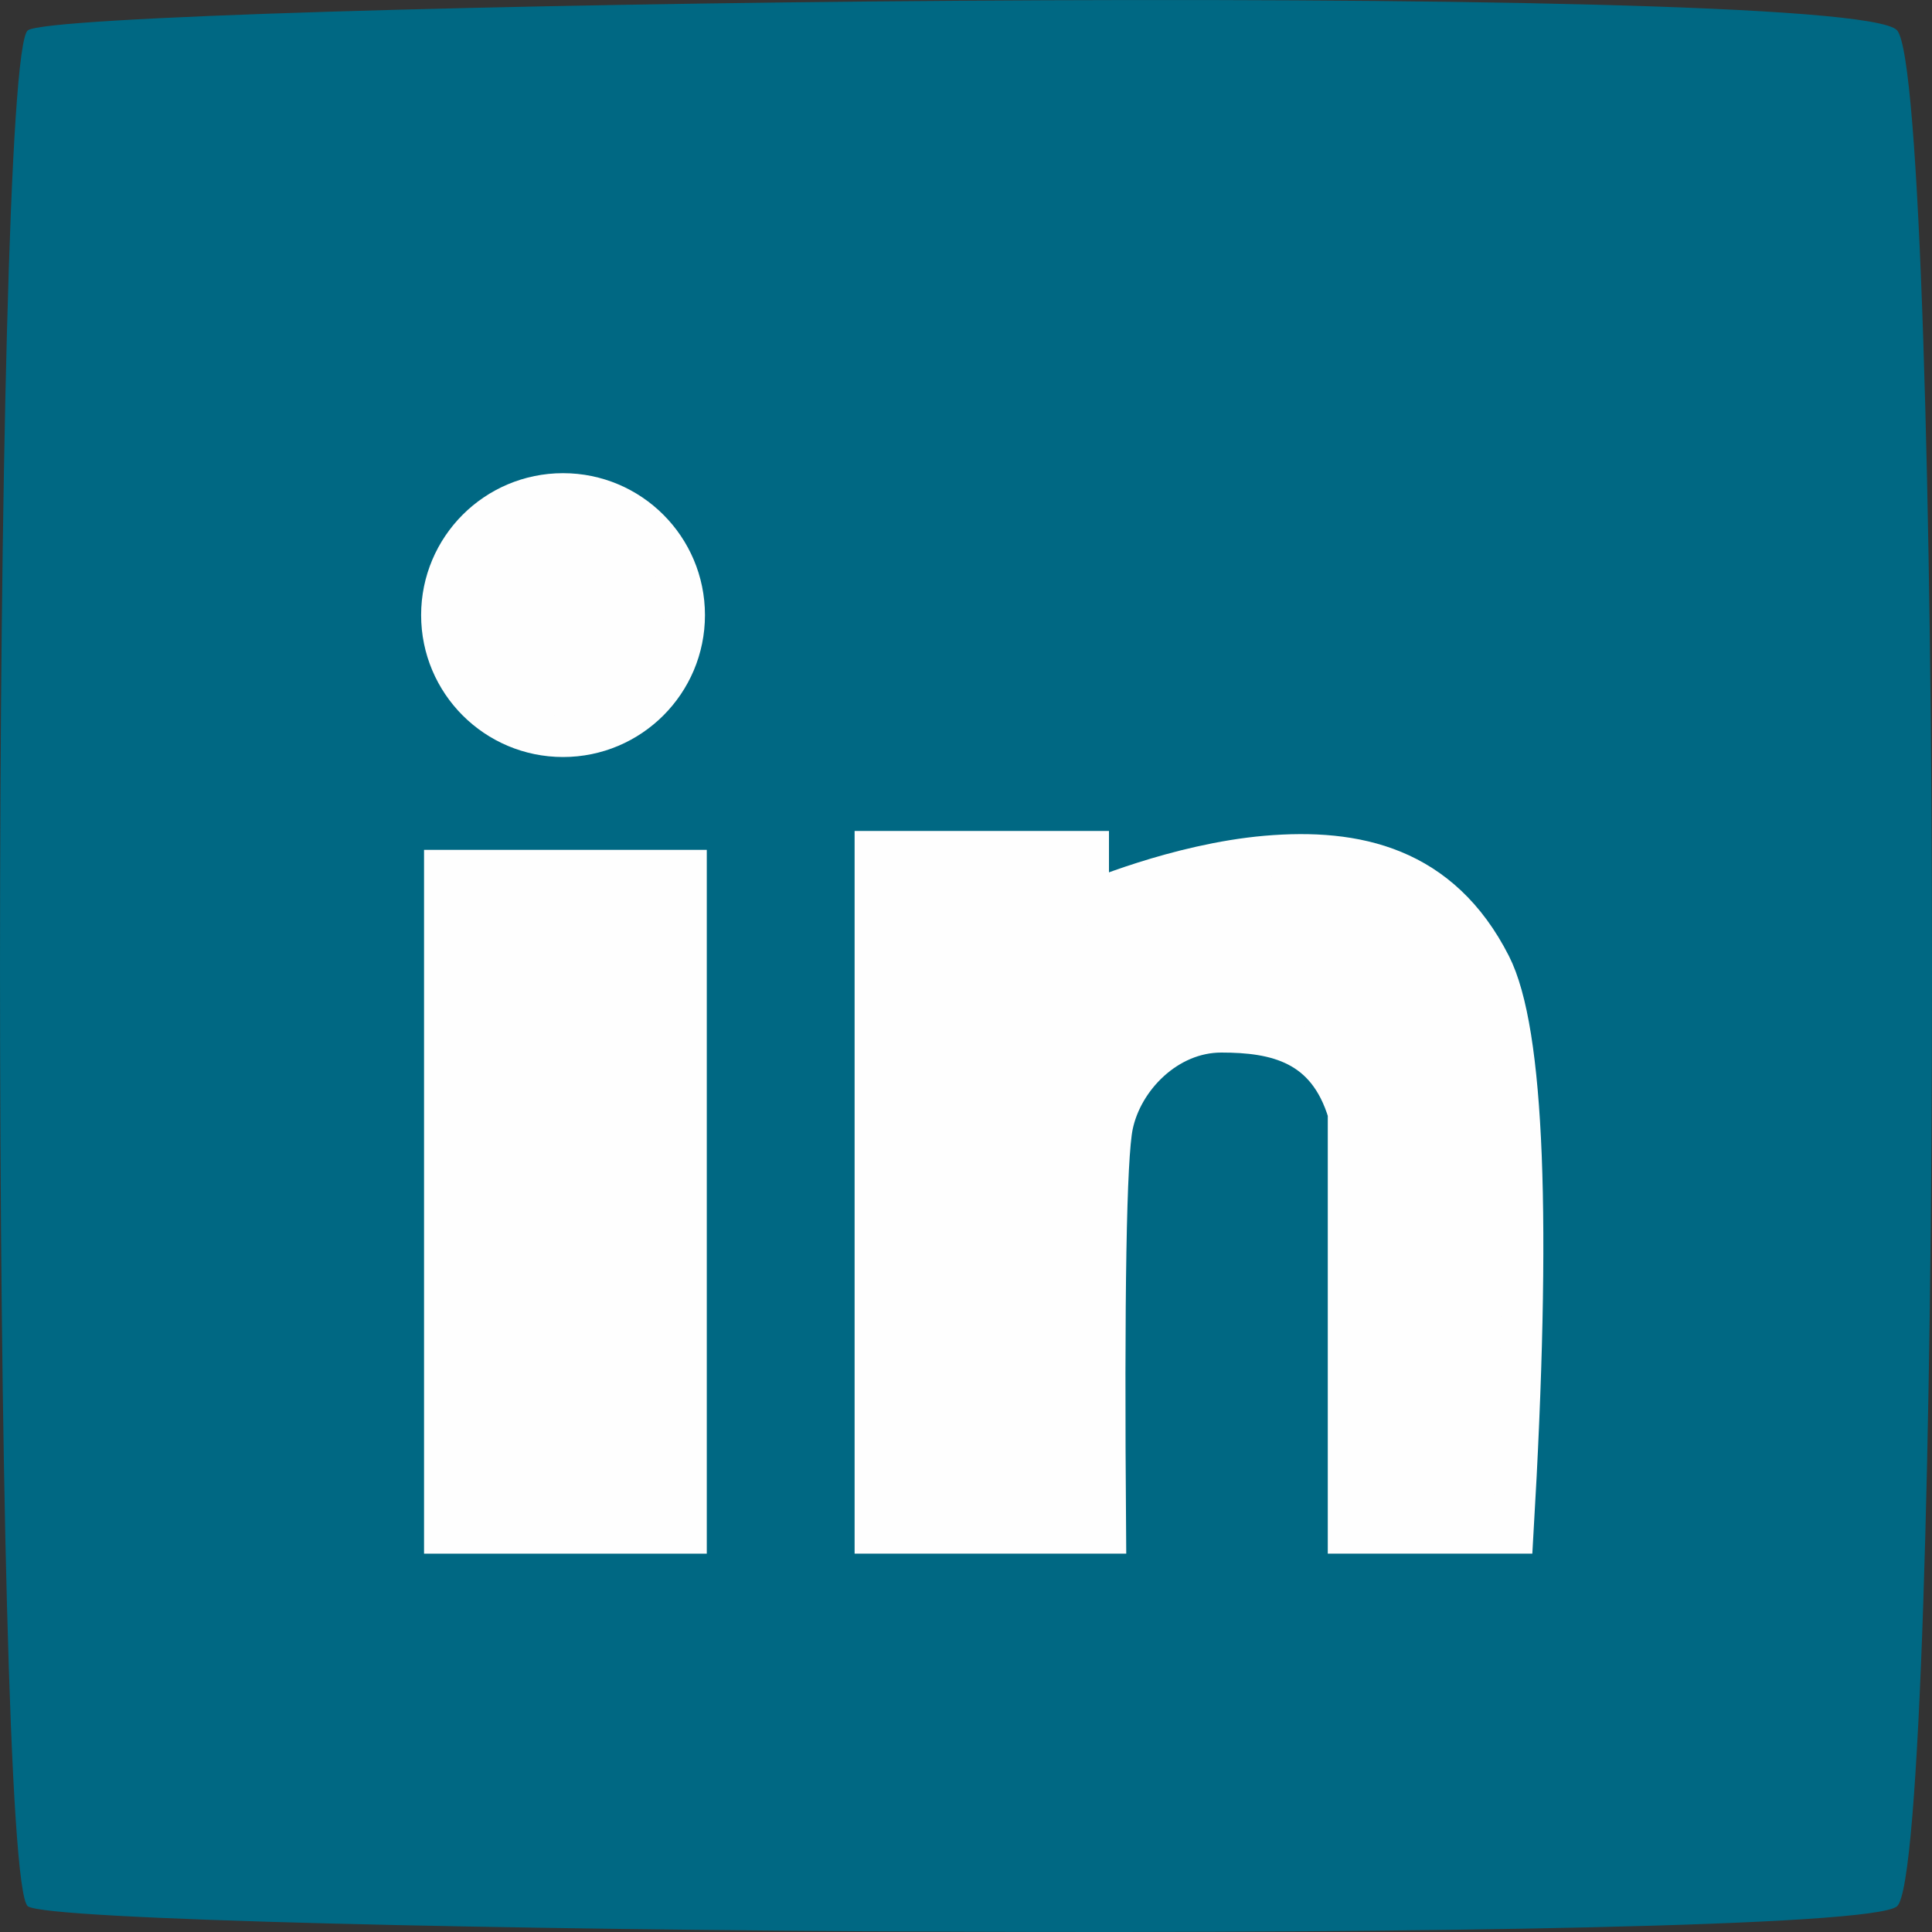 <?xml version="1.0" encoding="UTF-8"?>
<svg width="35px" height="35px" viewBox="0 0 35 35" version="1.1" xmlns="http://www.w3.org/2000/svg" xmlns:xlink="http://www.w3.org/1999/xlink">
    <rect x="0" y="0" width="35" height="35" fill="#333333" stroke="none"/>
    <title>LinkedIn icon</title>
    <g id="Page-1" stroke="none" stroke-width="1" fill="none" fill-rule="evenodd">
        <g id="1.-Home-S" transform="translate(-39, -1722)">
            <g id="Footer" transform="translate(0, 1592)">
                <g id="LinkedIn-icon" transform="translate(39, 130)">
                    <path d="M0.505,0.549 C1.179,0.065 33.522,-0.395 34.367,0.549 C35.211,1.493 35.211,33.795 34.367,34.534 C33.522,35.273 1.179,35.026 0.505,34.534 C-0.168,34.041 -0.168,1.034 0.505,0.549 Z" id="Combined-Shape" fill="#006883"></path>
                    <g id="linked-in-Logo" transform="translate(7, 8)" fill="#FEFEFE" stroke="#FEFEFE" stroke-width="0.75">
                        <polygon id="Path-4" points="1.057 7.771 5.429 7.771 5.429 19.771 1.057 19.771"></polygon>
                        <circle id="Oval" cx="3.2" cy="3.143" r="2.196"></circle>
                        <path d="M8.857,7.429 L8.857,19.771 L13.025,19.771 C12.991,15.427 13.033,12.966 13.151,12.389 C13.327,11.524 14.139,10.693 15.125,10.693 C16.111,10.693 17.05,10.892 17.429,12.157 C17.429,13.023 17.429,15.561 17.429,19.771 L20.406,19.771 C20.74,14.102 20.605,10.674 20,9.486 C19.093,7.704 17.565,7.375 15.944,7.514 C14.324,7.654 12.715,8.351 12.715,8.351 C12.715,8.351 12.715,8.043 12.715,7.429 L8.857,7.429 Z" id="Path-5"></path>
                    </g>
                </g>
            </g>
        </g>
    </g>
</svg>